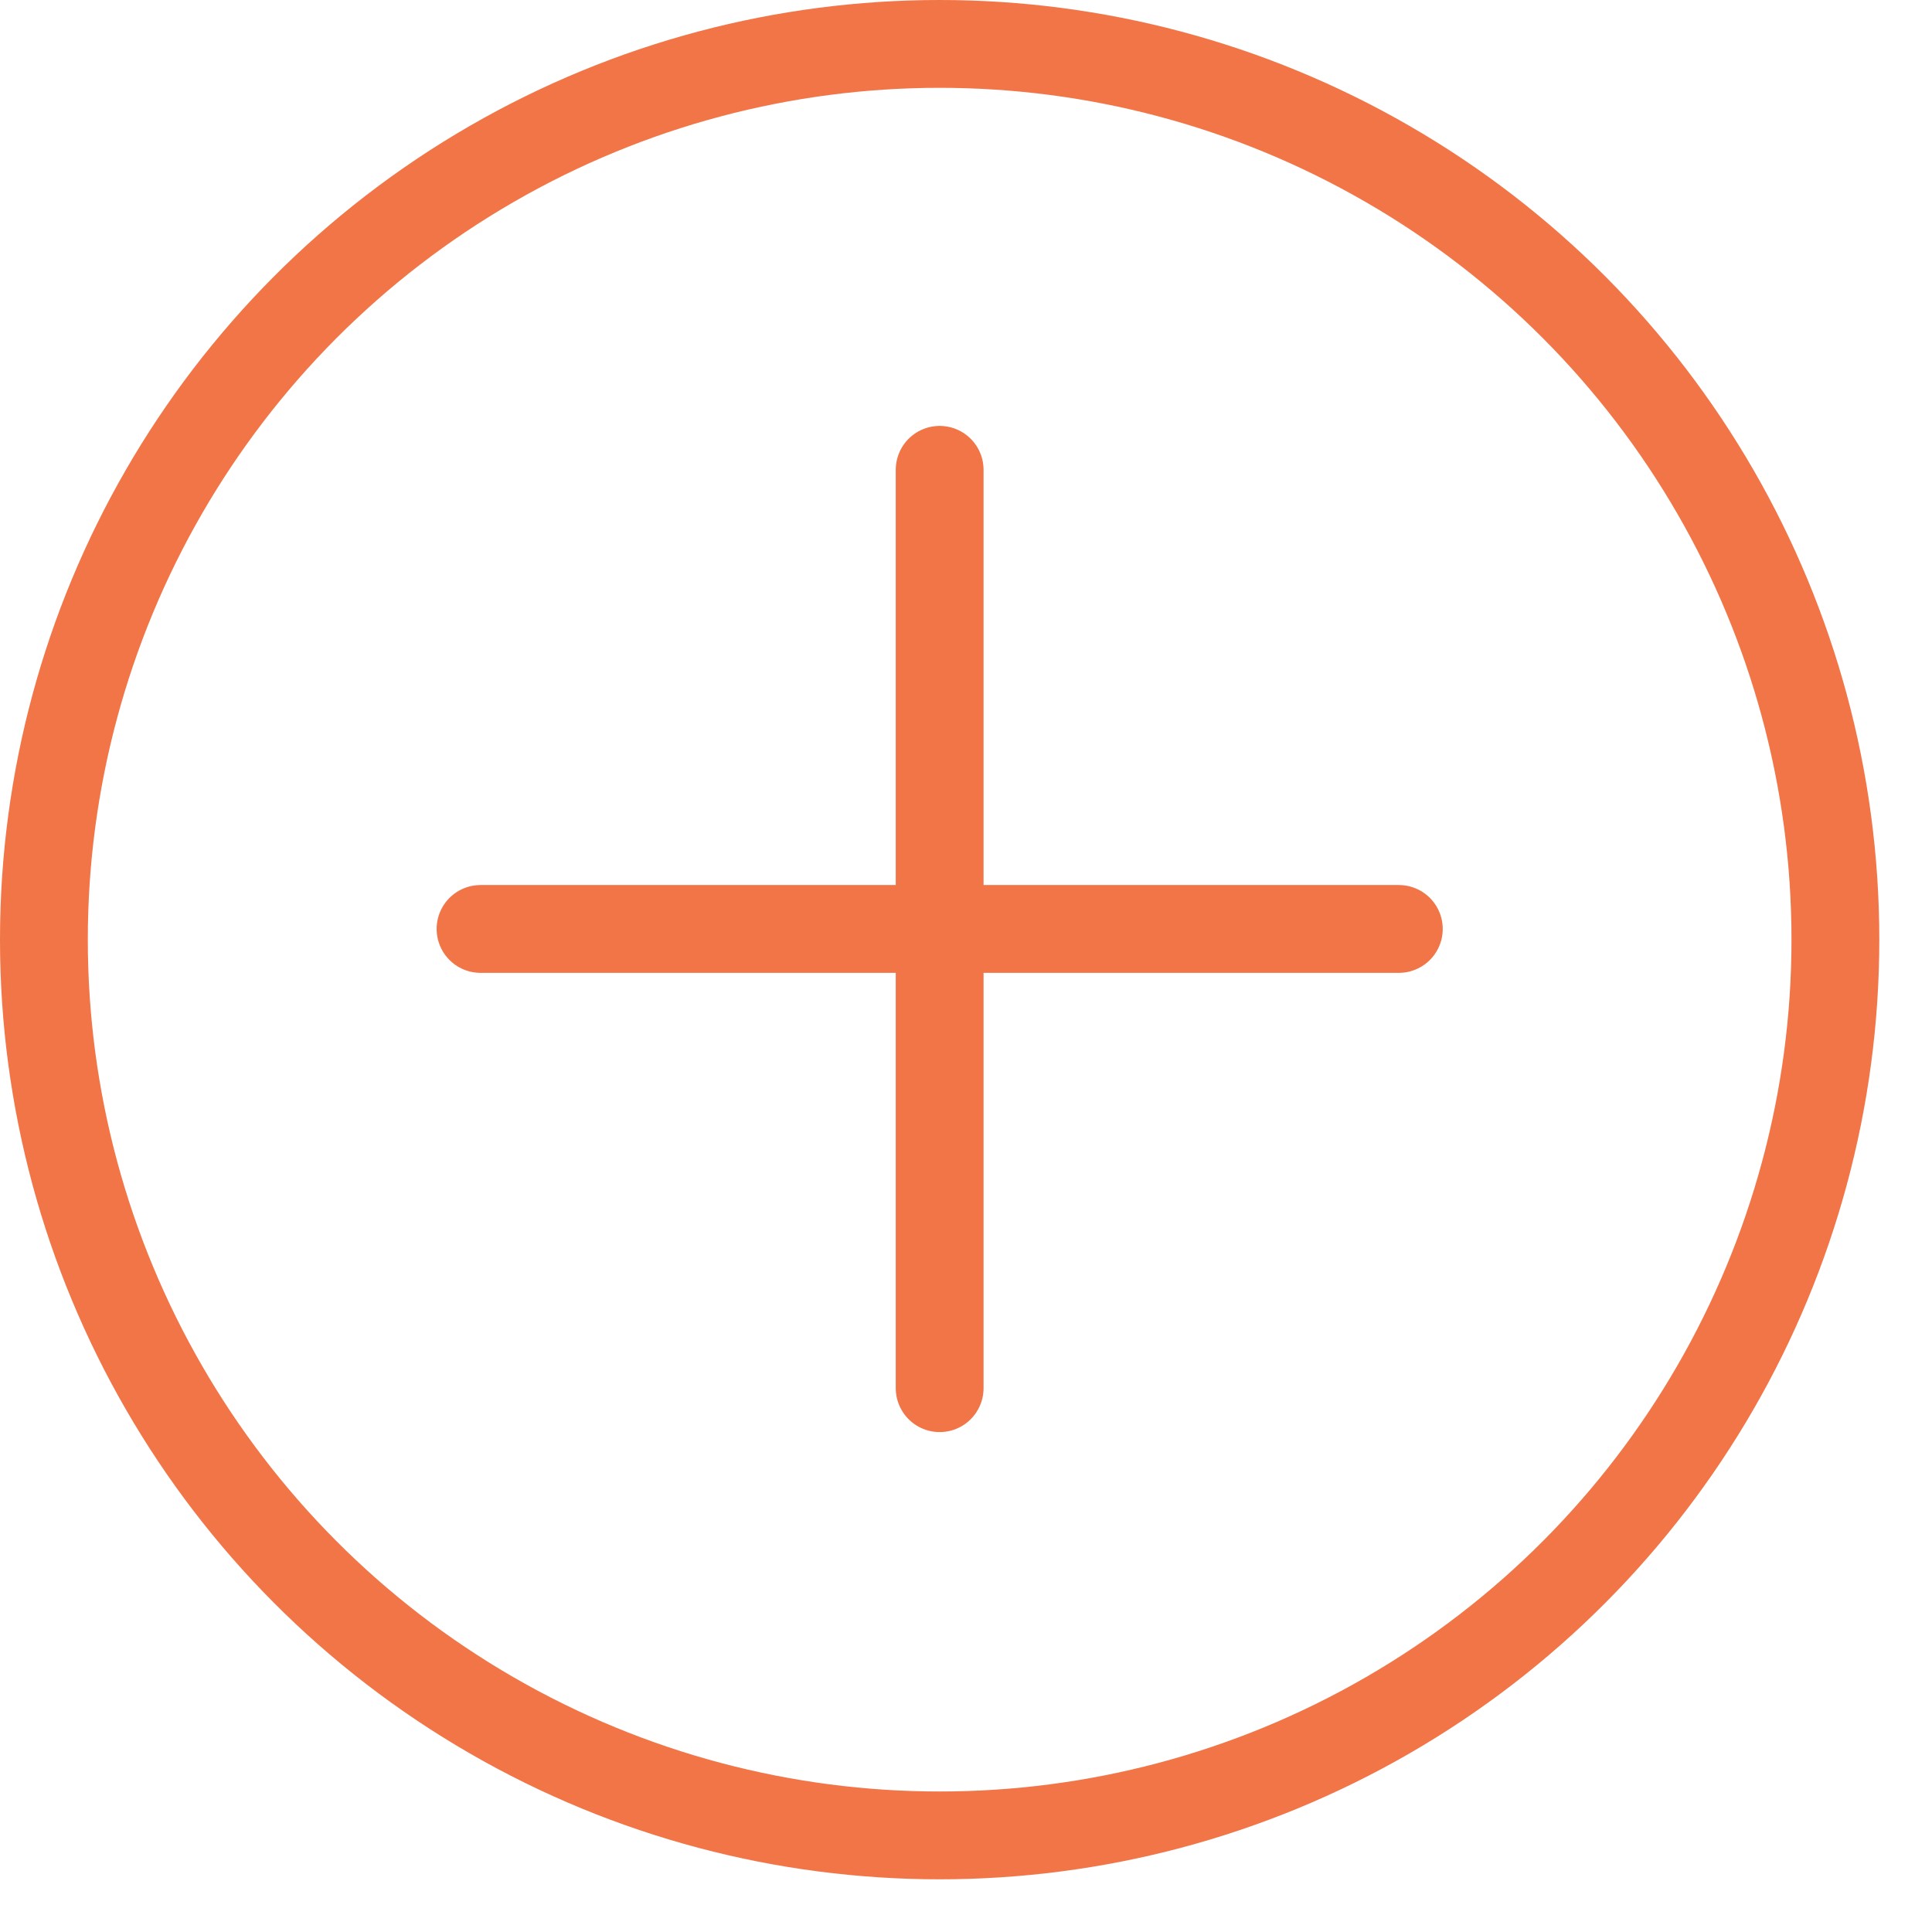 <svg width="33" height="33" viewBox="0 0 33 33" fill="none" xmlns="http://www.w3.org/2000/svg">
<circle cx="16.05" cy="16.05" r="15.3" stroke="#F17547" stroke-width="1.5"/>
<path d="M16.05 8.025V23.711" stroke="#F17547" stroke-width="1.5" stroke-linecap="round"/>
<path d="M23.893 15.867L8.208 15.867" stroke="#F17547" stroke-width="1.5" stroke-linecap="round"/>
</svg>
